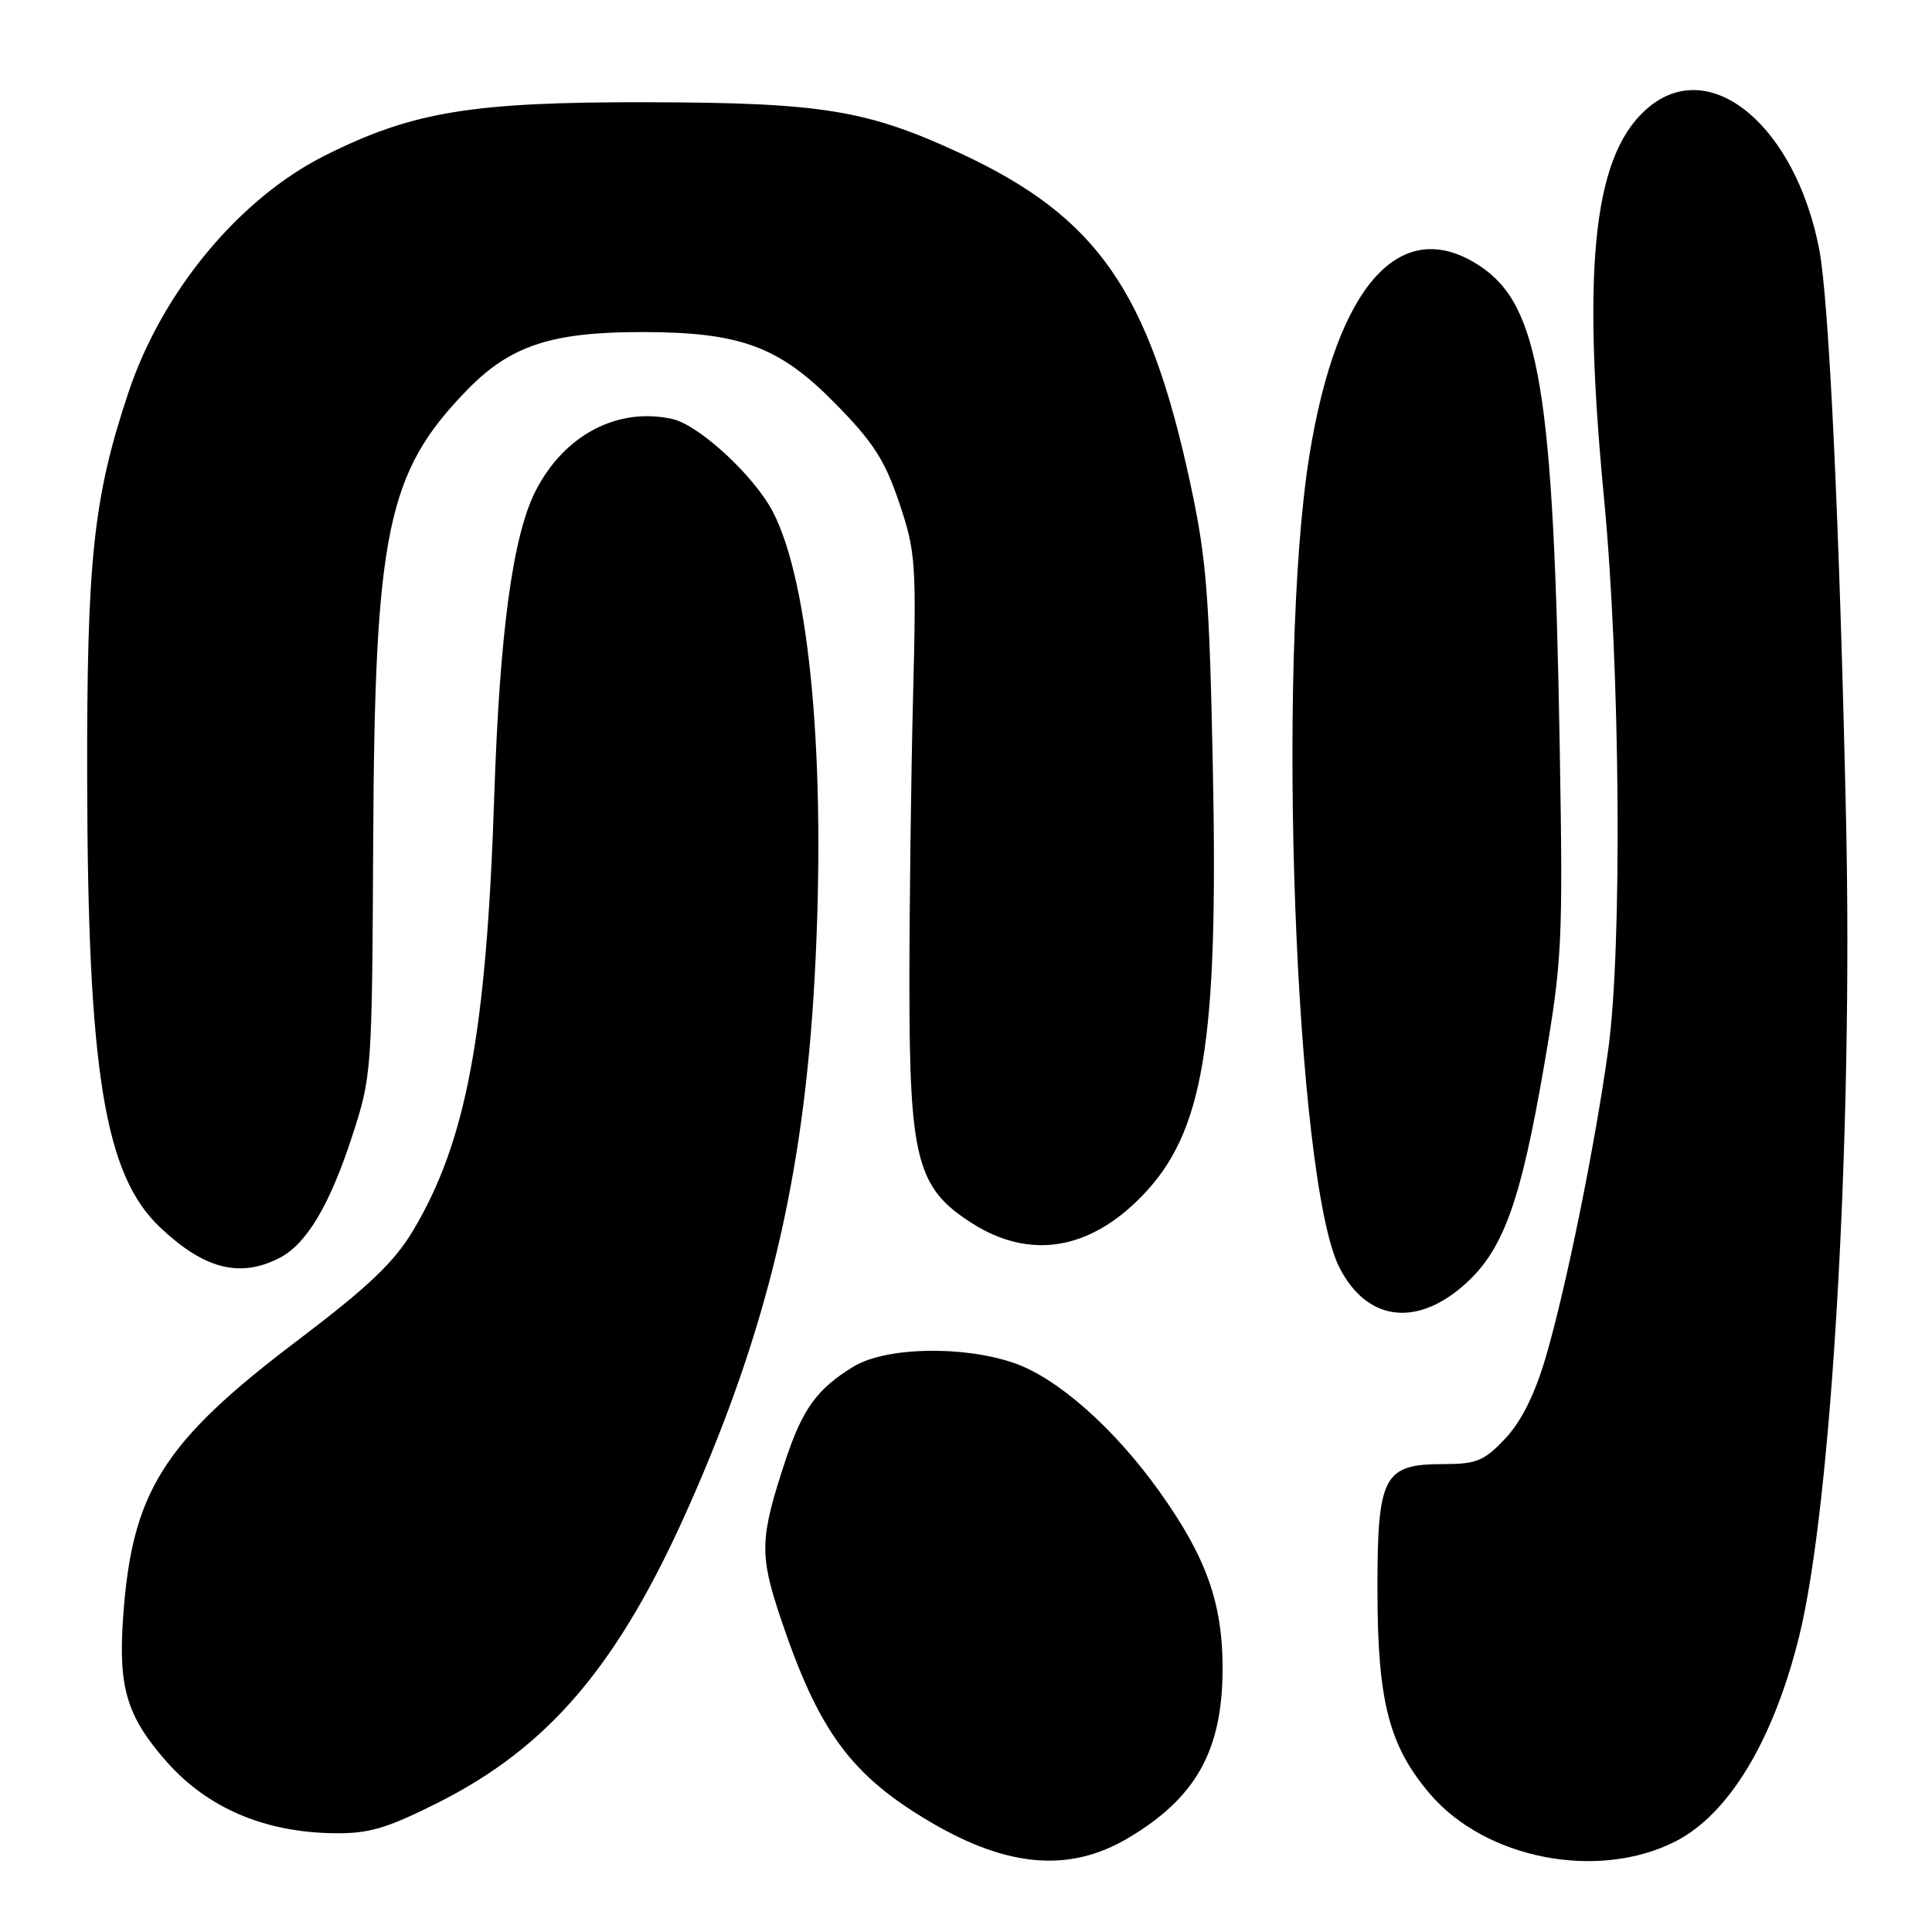 <?xml version="1.0" encoding="UTF-8" standalone="no"?>
<!DOCTYPE svg PUBLIC "-//W3C//DTD SVG 1.1//EN" "http://www.w3.org/Graphics/SVG/1.1/DTD/svg11.dtd" >
<svg xmlns="http://www.w3.org/2000/svg" xmlns:xlink="http://www.w3.org/1999/xlink" version="1.1" viewBox="0 0 256 256">
 <g >
 <path fill="currentColor"
d=" M 149.42 243.59 C 158.48 238.24 162.00 231.94 162.00 221.04 C 162.00 212.40 159.82 206.31 153.65 197.66 C 147.63 189.22 140.08 182.56 134.32 180.59 C 127.48 178.26 117.34 178.50 113.10 181.08 C 108.26 184.03 106.35 186.67 104.08 193.50 C 100.67 203.83 100.60 205.95 103.43 214.39 C 108.49 229.46 112.77 235.26 123.41 241.50 C 133.59 247.46 141.73 248.12 149.42 243.59 Z  M 222.02 243.99 C 229.09 240.38 234.98 230.62 238.39 216.86 C 242.72 199.39 245.53 150.39 244.61 108.50 C 243.76 69.55 242.35 39.69 241.05 33.00 C 237.92 16.89 226.93 7.54 218.72 14.00 C 211.24 19.89 209.51 34.43 212.54 66.00 C 214.69 88.40 214.97 125.37 213.11 139.00 C 211.37 151.67 207.49 170.78 204.81 179.87 C 203.36 184.80 201.58 188.36 199.45 190.62 C 196.66 193.58 195.65 194.00 191.29 194.00 C 183.28 194.00 182.50 195.52 182.52 210.86 C 182.54 225.50 184.07 231.38 189.50 237.73 C 196.88 246.35 211.77 249.22 222.02 243.99 Z  M 57.91 238.93 C 72.76 231.49 81.97 220.63 91.32 199.50 C 101.74 175.98 106.51 155.86 107.95 129.41 C 109.48 101.18 107.35 77.37 102.42 67.84 C 99.95 63.06 92.61 56.29 89.06 55.51 C 81.81 53.92 74.75 57.64 70.97 65.05 C 67.94 70.99 66.21 83.77 65.49 105.50 C 64.45 136.98 61.78 151.27 54.72 163.08 C 52.22 167.26 48.79 170.52 39.50 177.56 C 21.54 191.15 17.45 197.66 16.30 214.50 C 15.68 223.68 16.82 227.44 22.03 233.38 C 27.42 239.52 34.97 242.77 44.13 242.91 C 48.83 242.99 51.13 242.32 57.91 238.93 Z  M 193.76 170.48 C 199.12 165.89 201.44 159.61 204.63 141.03 C 206.98 127.36 207.11 124.91 206.68 99.50 C 205.88 51.77 204.02 40.50 196.10 35.25 C 185.64 28.32 177.16 37.71 173.51 60.29 C 169.06 87.78 171.62 156.63 177.51 168.02 C 181.08 174.92 187.44 175.88 193.76 170.48 Z  M 36.97 166.72 C 40.58 164.90 43.66 159.76 46.65 150.59 C 49.26 142.60 49.30 142.10 49.45 111.50 C 49.65 70.49 51.28 62.61 61.85 51.72 C 67.58 45.81 73.02 44.00 85.00 44.00 C 98.11 44.00 103.23 45.89 110.67 53.46 C 115.71 58.58 117.26 60.99 119.15 66.62 C 121.34 73.11 121.44 74.59 120.98 92.50 C 120.72 102.95 120.50 120.05 120.50 130.50 C 120.50 153.66 121.50 157.46 128.82 162.10 C 136.45 166.94 144.33 165.68 151.31 158.49 C 159.48 150.08 161.43 138.40 160.72 102.32 C 160.25 78.79 159.88 74.09 157.71 64.00 C 152.22 38.56 145.39 28.75 127.32 20.34 C 114.92 14.58 108.97 13.60 86.00 13.55 C 62.53 13.49 54.71 14.78 43.09 20.59 C 31.73 26.28 21.49 38.60 17.02 52.00 C 12.38 65.89 11.50 74.11 11.55 103.00 C 11.62 142.03 13.84 155.69 21.25 162.67 C 27.06 168.15 31.75 169.36 36.97 166.72 Z "/>
</g>
</svg>